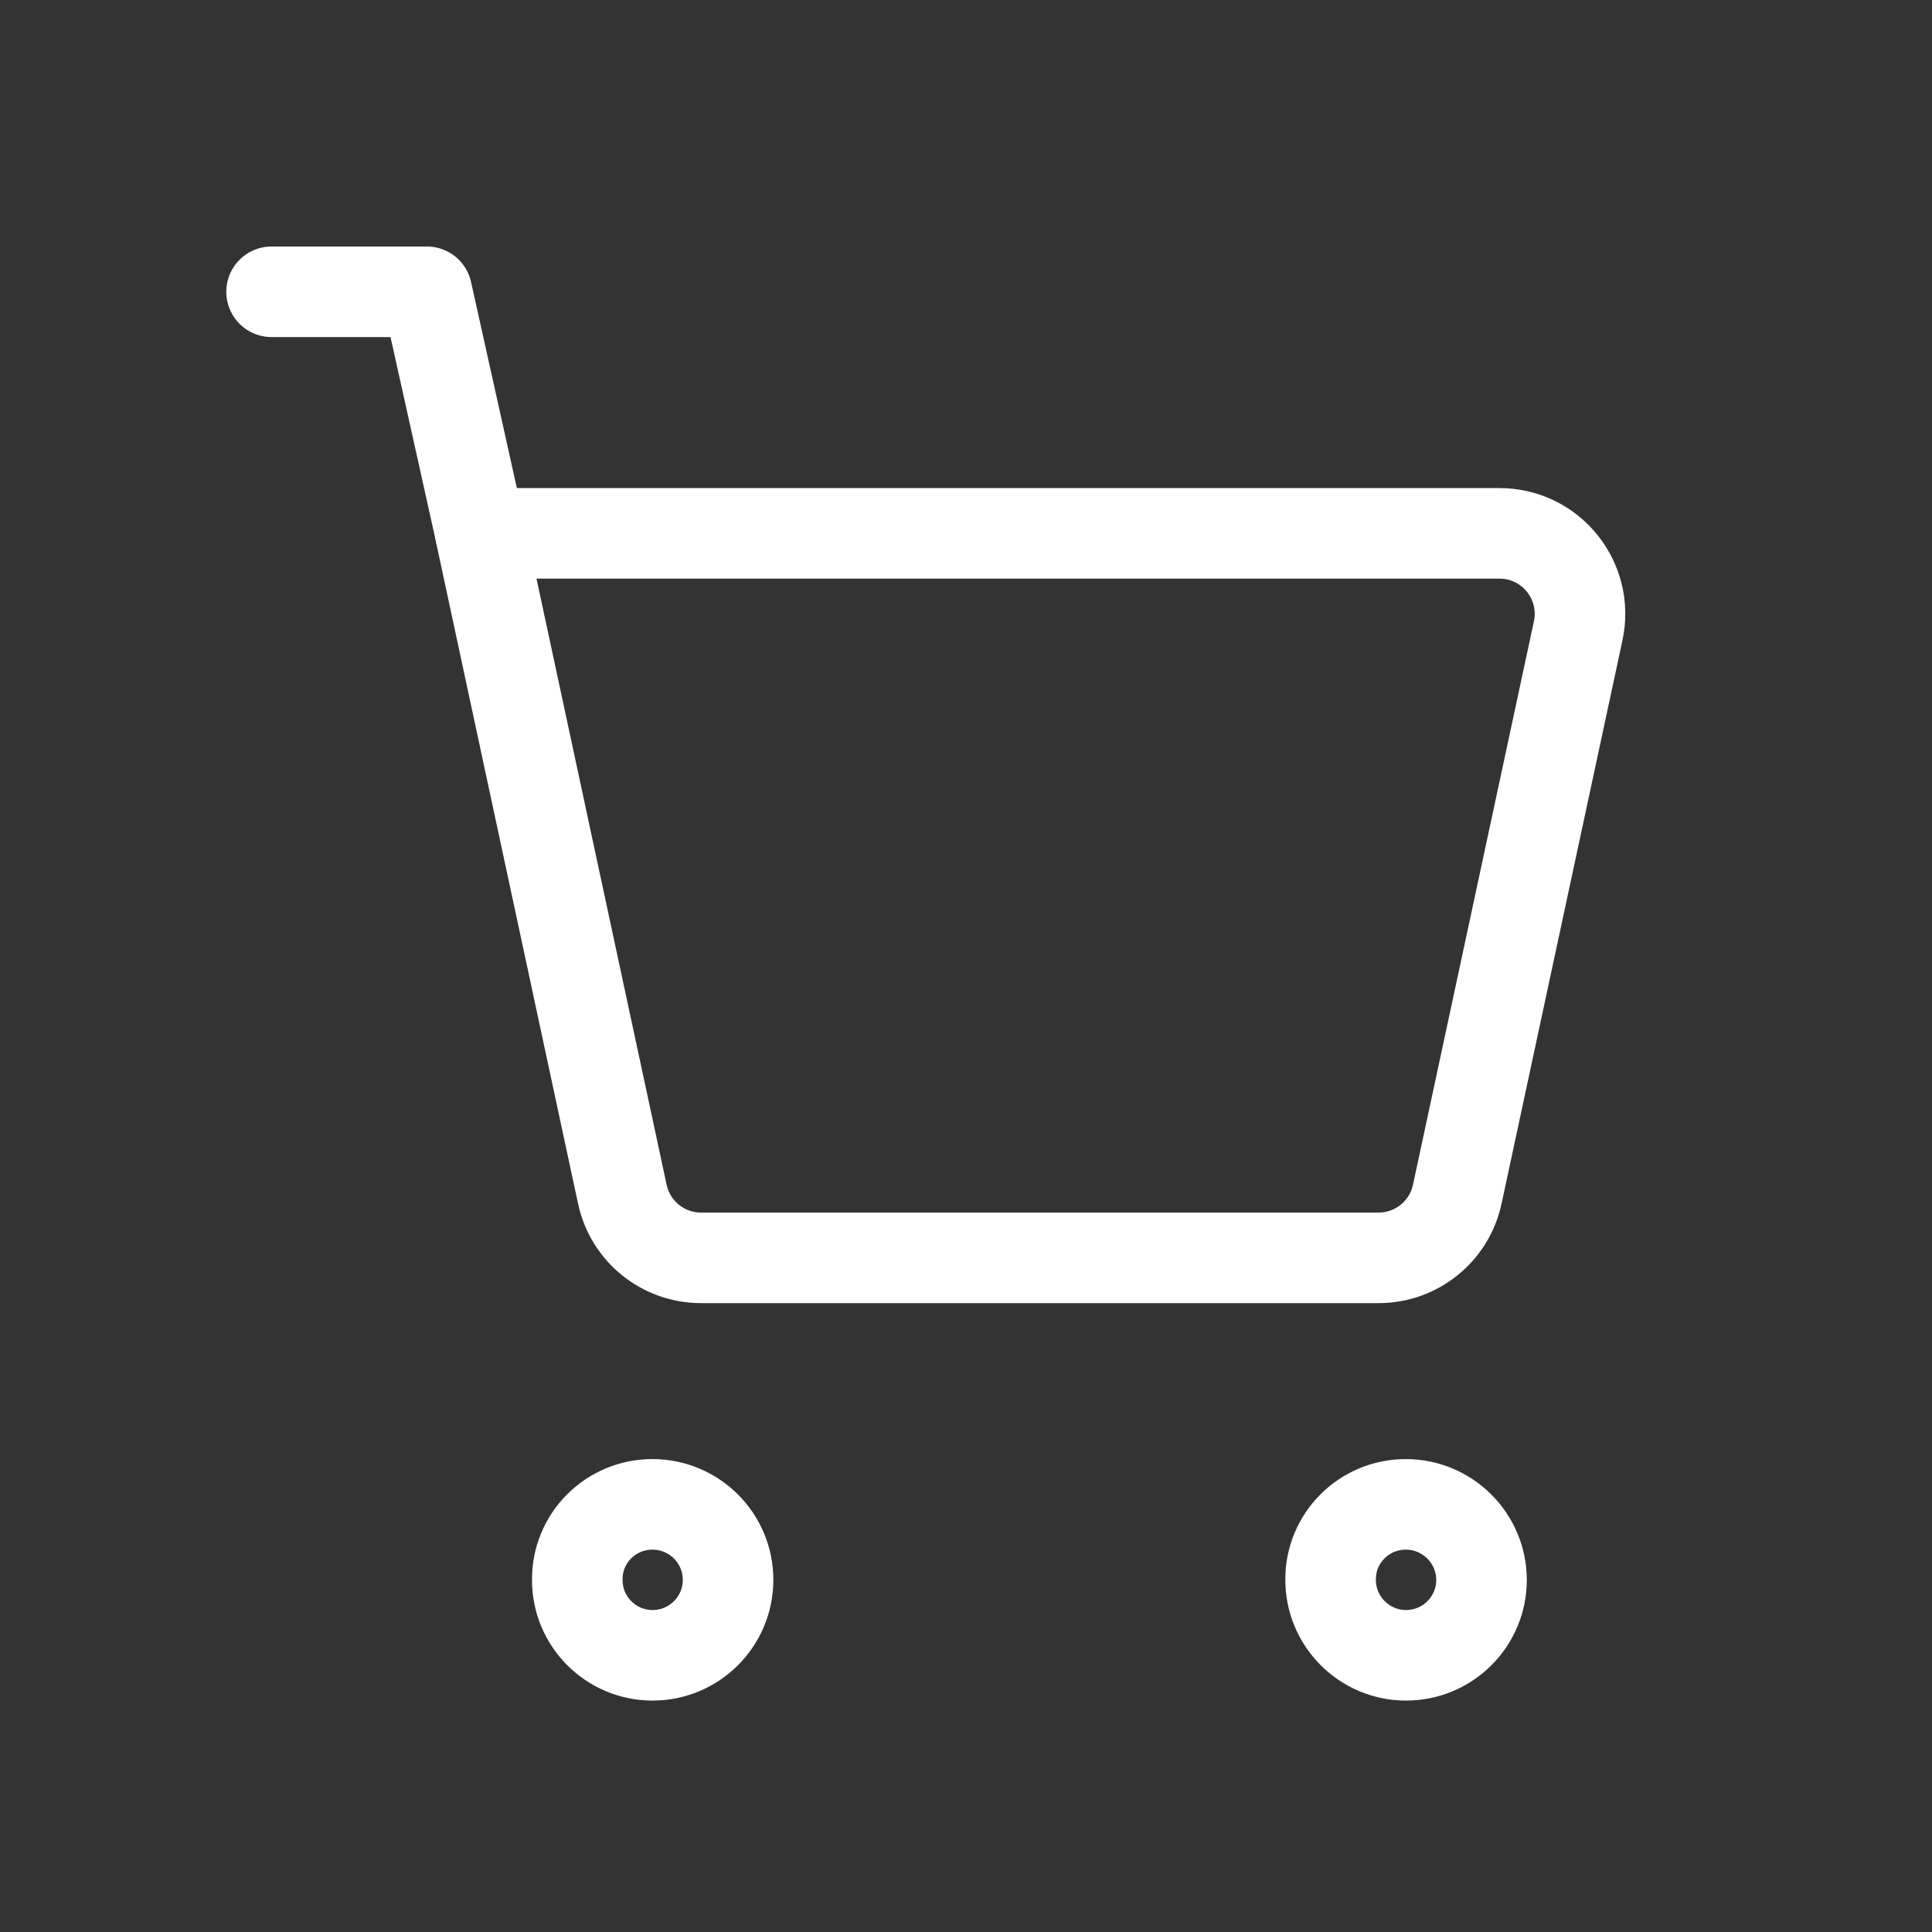 <svg width="32" height="32" viewBox="0 0 32 32" fill="none" xmlns="http://www.w3.org/2000/svg">
<rect x="0" y="0" width="32" height="32" fill="#333333" stroke="none"/>
<path d="M7.959 8.834L7.07 4.833H4.498" stroke="white" stroke-width="1.5" stroke-linecap="round" stroke-linejoin="round"/>
<path fill-rule="evenodd" clip-rule="evenodd" d="M10.308 19.78L7.958 8.834H24.836C25.685 8.834 26.317 9.616 26.14 10.447L24.137 19.78C24.005 20.395 23.462 20.834 22.833 20.834H11.611C10.982 20.834 10.44 20.395 10.308 19.78Z" stroke="white" stroke-width="1.5" stroke-linecap="round" stroke-linejoin="round"/>
<path d="M23.283 24.917C22.593 24.917 22.033 25.477 22.039 26.167C22.039 26.857 22.599 27.417 23.289 27.417C23.979 27.417 24.539 26.857 24.539 26.167C24.536 25.477 23.976 24.917 23.283 24.917" stroke="white" stroke-width="1.5" stroke-linecap="round" stroke-linejoin="round"/>
<path d="M10.805 24.917C10.115 24.917 9.555 25.477 9.562 26.167C9.559 26.857 10.119 27.417 10.809 27.417C11.499 27.417 12.059 26.857 12.059 26.167C12.059 25.477 11.499 24.917 10.805 24.917" stroke="white" stroke-width="1.5" stroke-linecap="round" stroke-linejoin="round"/>
</svg>
